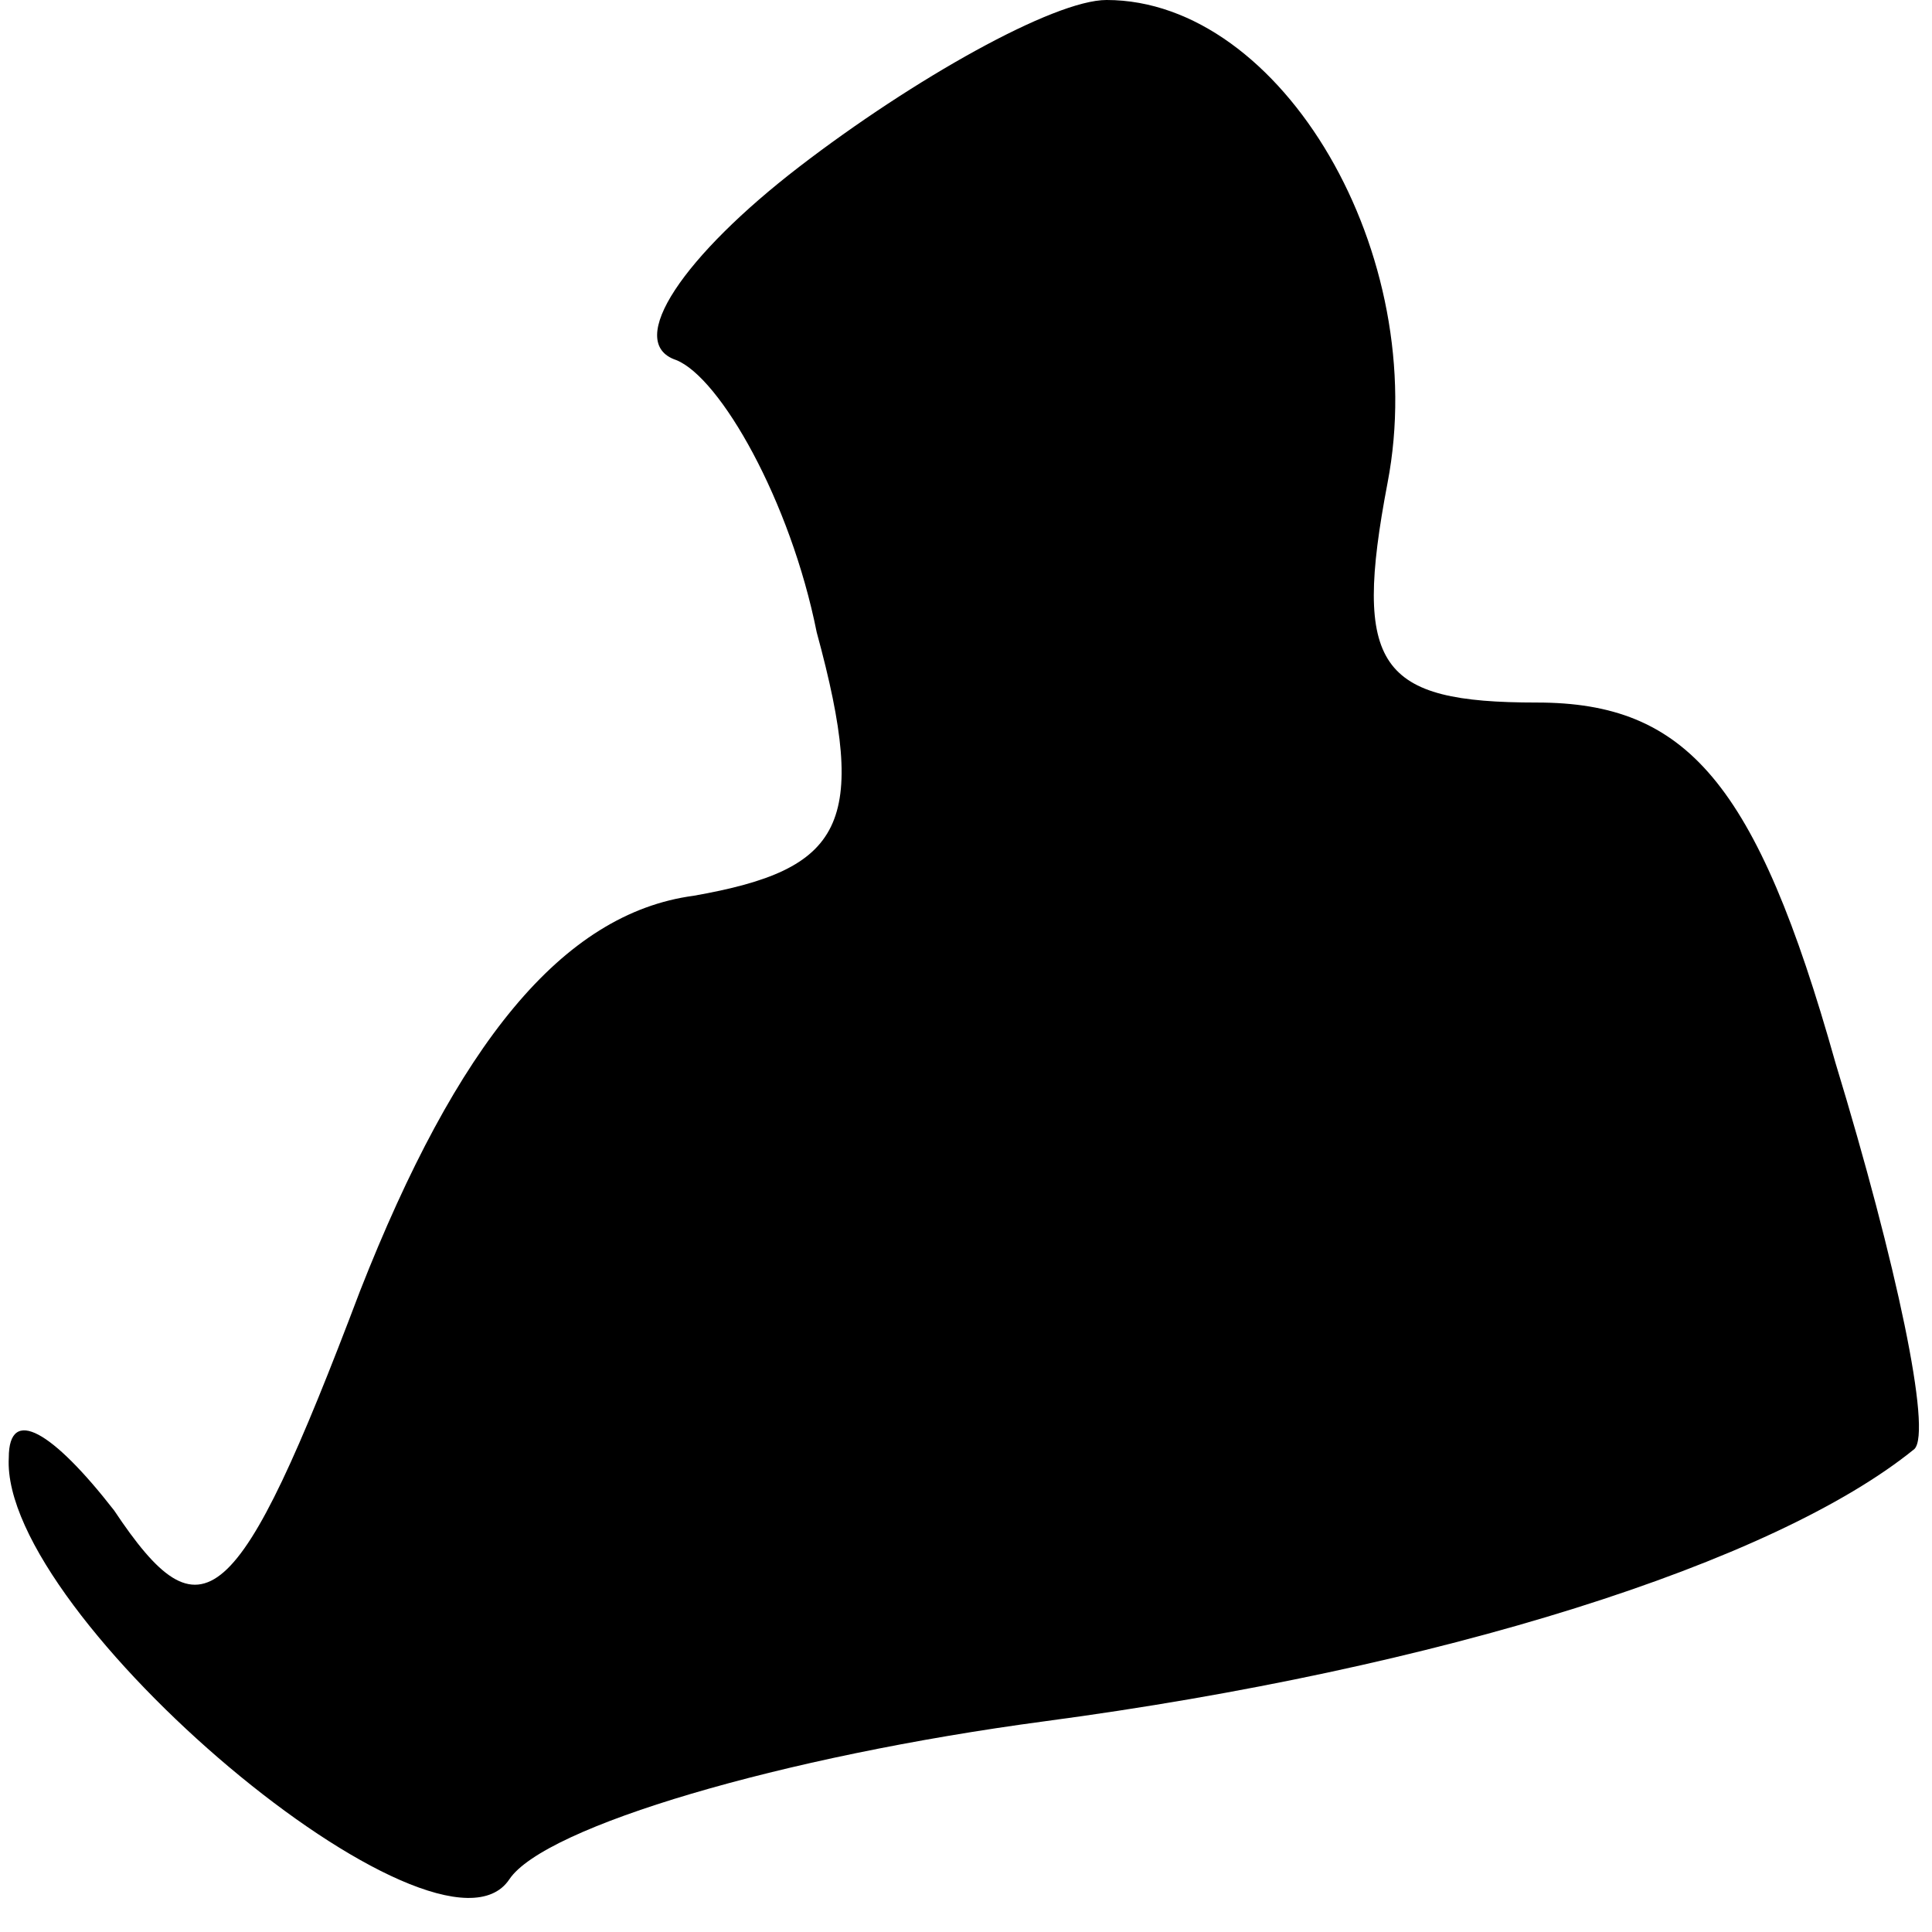 <?xml version="1.0" standalone="no"?>
<!DOCTYPE svg PUBLIC "-//W3C//DTD SVG 20010904//EN"
 "http://www.w3.org/TR/2001/REC-SVG-20010904/DTD/svg10.dtd">
<svg version="1.0" xmlns="http://www.w3.org/2000/svg"
 width="22pt" height="22pt" viewBox="0 0 22 22"
 preserveAspectRatio="xMidYMid meet">
<g transform="translate(0,22) scale(0.1,-0.1)"
fill="#000000" stroke="none">
<path fill="#000000" stroke="none" d="M91 201 c-13 -10 -20 -20 -14 -22 5 -2
13 -16 16 -31 6 -22 3 -27 -14 -30 -15 -2 -27 -17 -38 -45 -14 -37 -18 -40
-28 -25 -7 9 -12 12 -12 6 -1 -18 49 -60 57 -48 4 6 31 14 61 18 45 6 83 18
99 31 2 2 -2 21 -9 44 -9 32 -17 41 -34 41 -18 0 -21 4 -17 25 5 26 -12 55
-32 55 -6 0 -22 -9 -35 -19z"/>
</g>
</svg>
